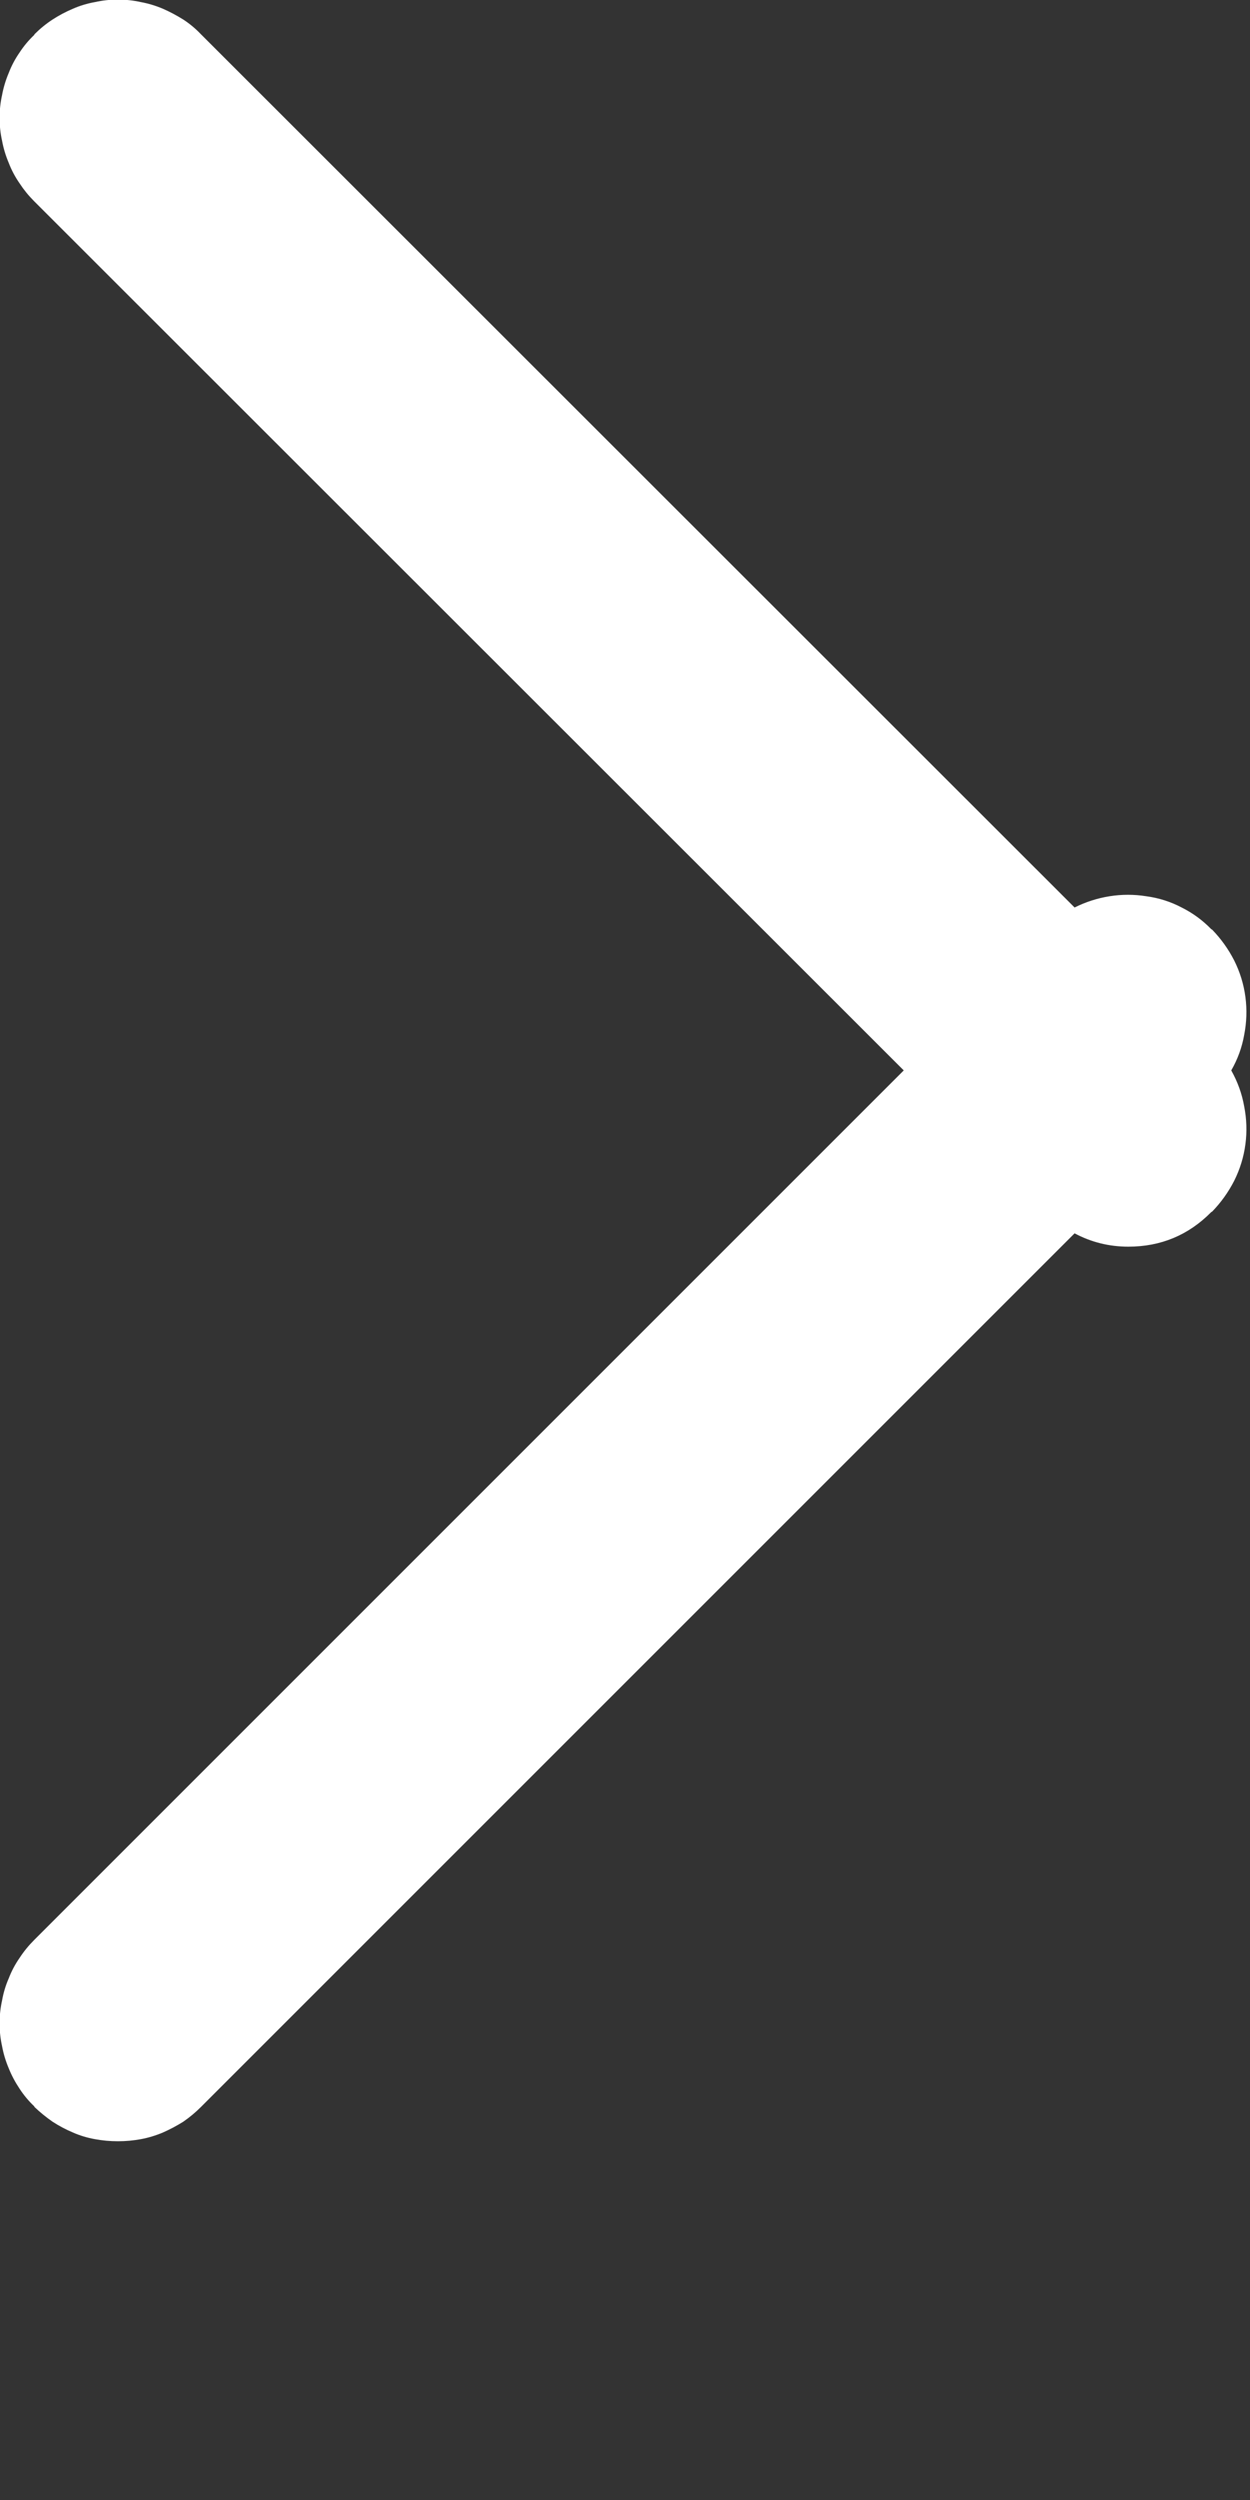 <?xml version="1.0" encoding="utf-8"?>
<svg width="3px" height="6px" viewBox="0 0 3 6" version="1.1" xmlns:xlink="http://www.w3.org/1999/xlink" xmlns="http://www.w3.org/2000/svg">
  <rect x="0" y="0" width="3" height="6" fill="#333333" stroke="none"/>
  <path d="M0.036 2.57Q0.013 2.529 0.005 2.484Q-0.004 2.438 0.002 2.393Q0.008 2.347 0.029 2.305Q0.05 2.264 0.082 2.231L0.084 2.23Q0.166 2.147 0.283 2.147Q0.352 2.147 0.412 2.179L2.509 0.082Q2.528 0.063 2.551 0.047Q2.575 0.032 2.6 0.021Q2.626 0.01 2.653 0.005Q2.68 -0 2.708 -0Q2.736 -0 2.763 0.005Q2.791 0.01 2.816 0.021Q2.842 0.032 2.865 0.047Q2.888 0.063 2.908 0.082L2.909 0.084Q2.929 0.103 2.944 0.126Q2.96 0.15 2.97 0.175Q2.981 0.201 2.986 0.228Q2.992 0.255 2.992 0.283Q2.992 0.311 2.986 0.338Q2.981 0.366 2.97 0.391Q2.96 0.417 2.944 0.44Q2.929 0.463 2.909 0.483L0.822 2.57L2.909 4.656Q2.929 4.676 2.944 4.699Q2.96 4.722 2.97 4.748Q2.981 4.774 2.986 4.801Q2.992 4.828 2.992 4.856Q2.992 4.884 2.986 4.911Q2.981 4.938 2.97 4.964Q2.96 4.99 2.944 5.013Q2.929 5.036 2.909 5.055L2.908 5.057Q2.888 5.077 2.865 5.092Q2.842 5.107 2.816 5.118Q2.791 5.129 2.763 5.134Q2.736 5.14 2.708 5.14Q2.68 5.14 2.653 5.134Q2.626 5.129 2.6 5.118Q2.575 5.107 2.551 5.092Q2.528 5.077 2.509 5.057L0.412 2.961Q0.372 2.981 0.328 2.988Q0.284 2.995 0.24 2.988Q0.195 2.982 0.155 2.961Q0.115 2.941 0.084 2.909L0.082 2.908Q0.05 2.875 0.029 2.834Q0.008 2.792 0.002 2.746Q-0.004 2.701 0.005 2.655Q0.013 2.61 0.036 2.57Z" transform="matrix(-1 8.742278E-08 -8.742278E-08 -1 2.991 5.139)" id="Combined-Shape-Copy-2" fill="#FFFFFF" fill-rule="evenodd" stroke="none" />
</svg>